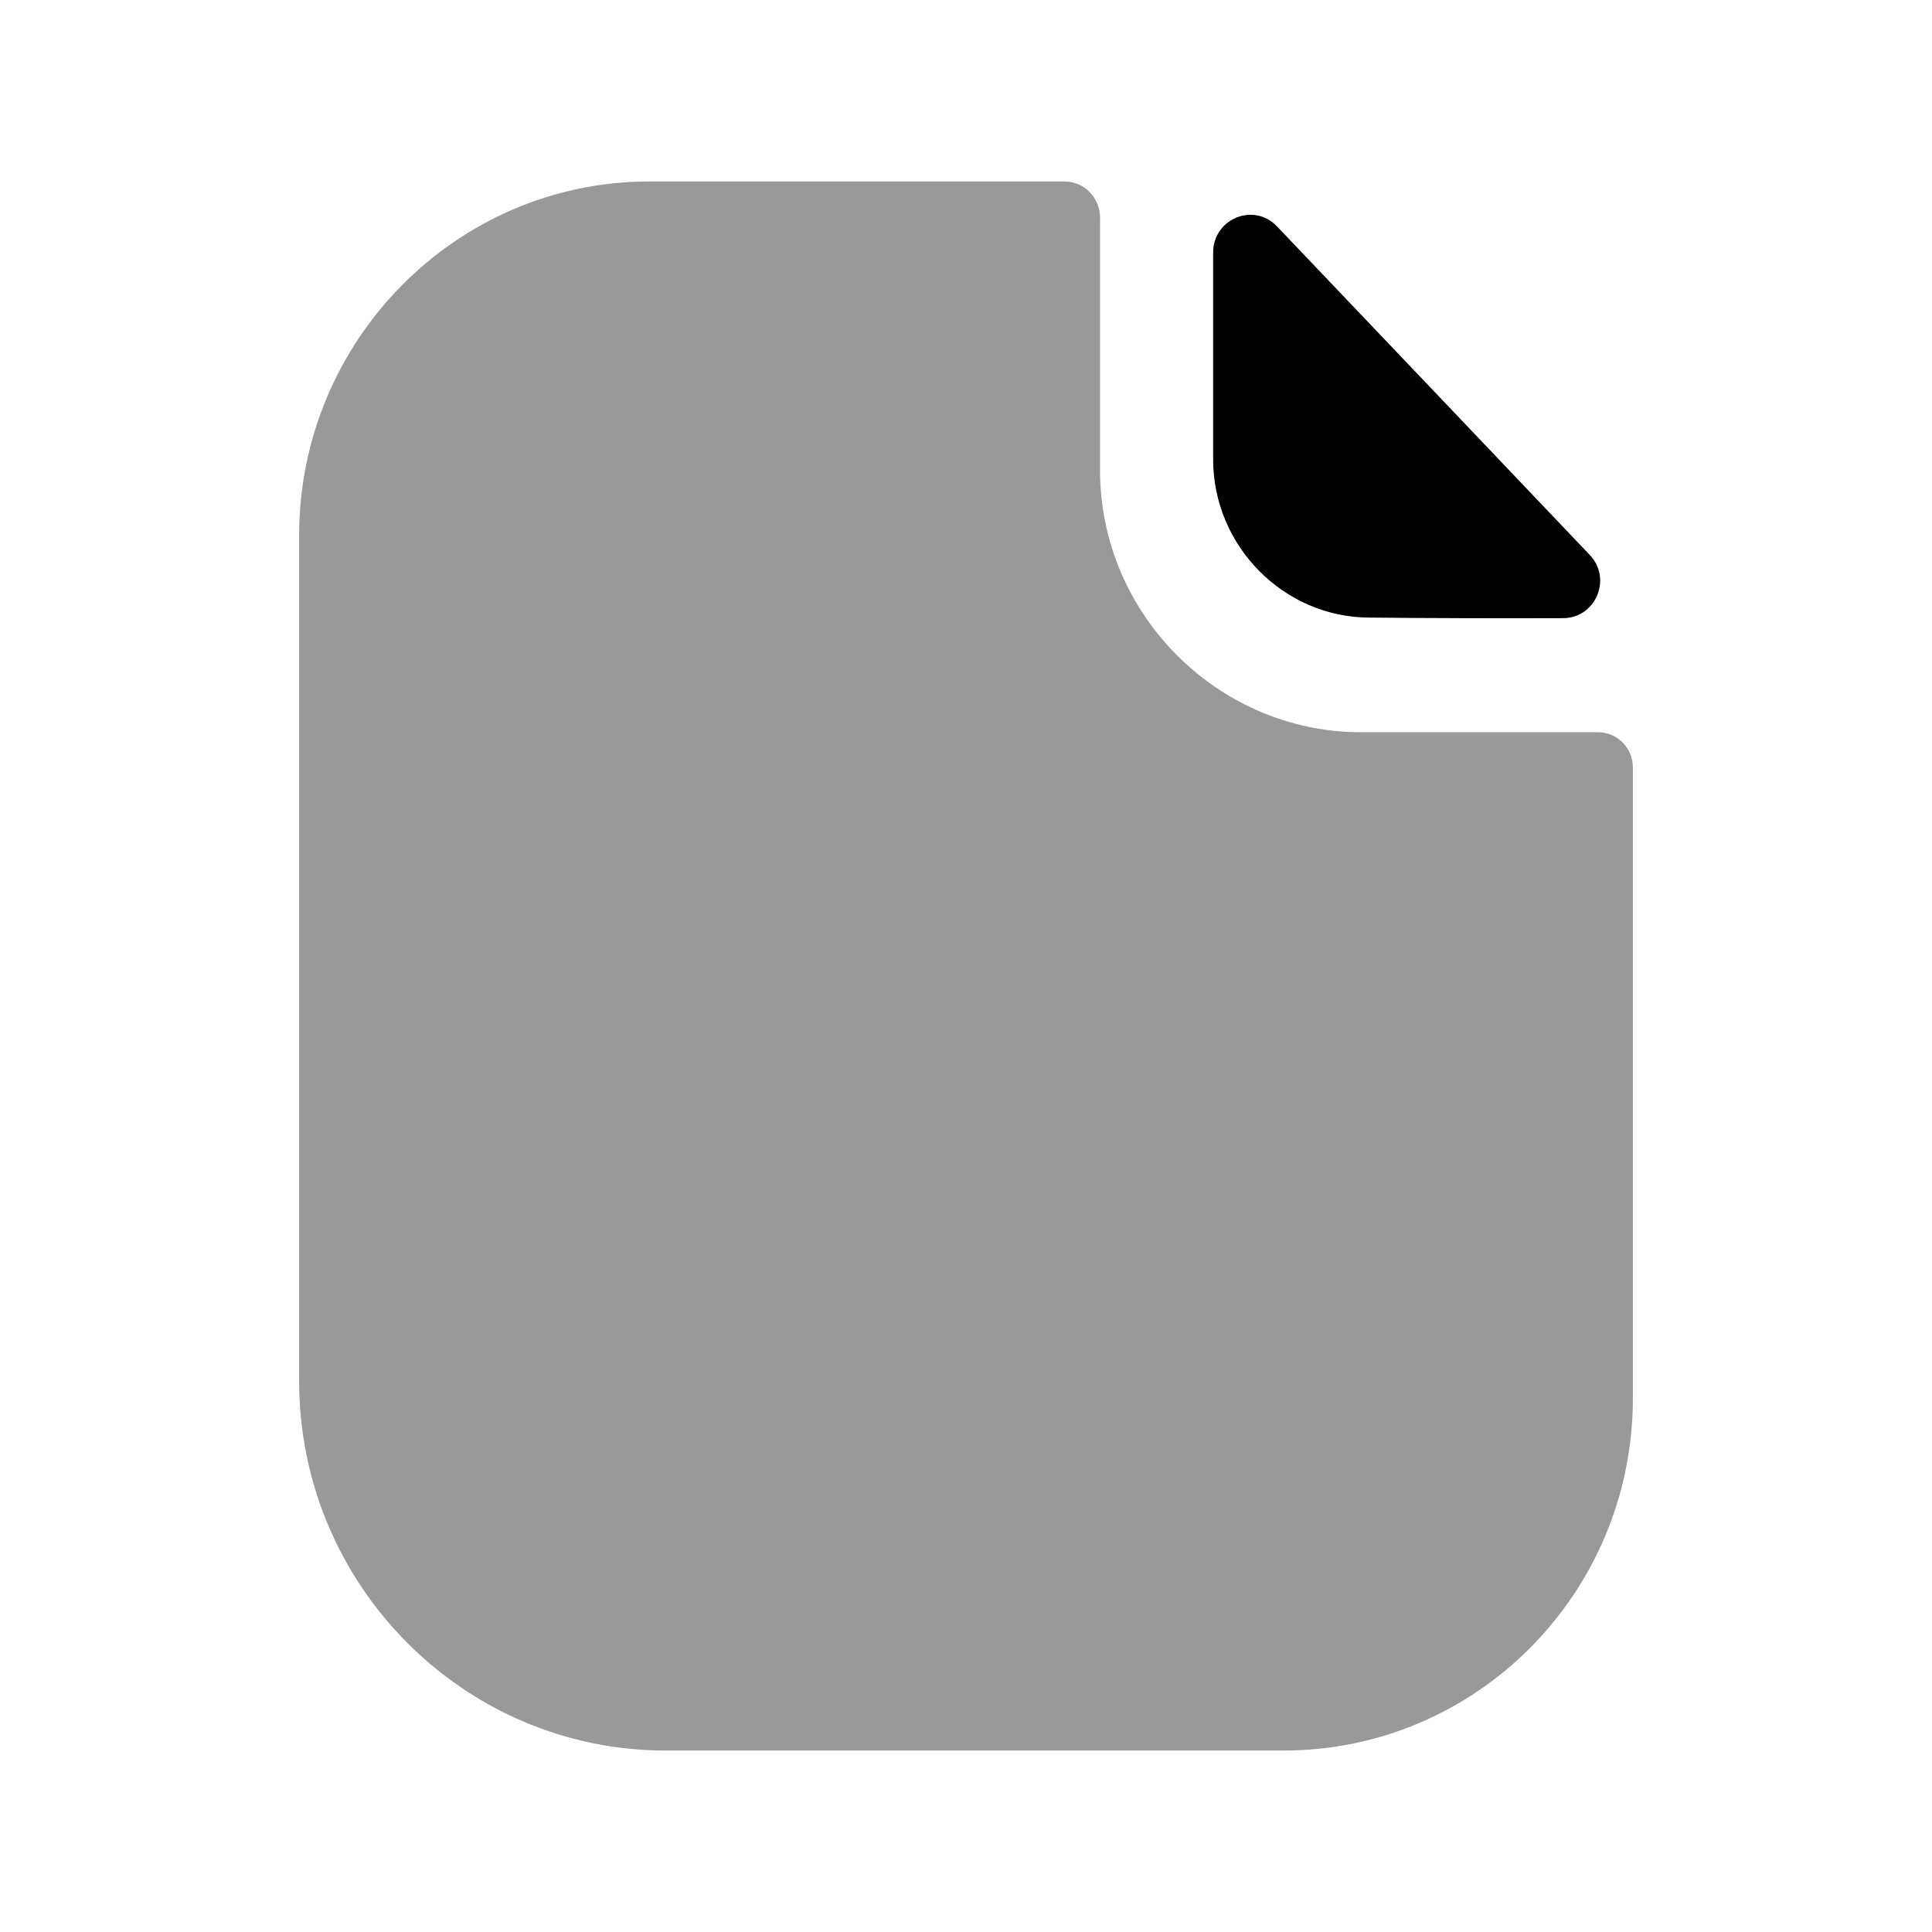 <svg width="24" height="24" viewBox="0 0 24 24" fill="none" xmlns="http://www.w3.org/2000/svg">
<path opacity="0.4" fill-rule="evenodd" clip-rule="evenodd" d="M19.85 9.096C20.091 9.096 20.284 9.291 20.284 9.534V17.37C20.284 19.787 18.345 21.746 15.942 21.746H8.271C5.762 21.746 3.716 19.69 3.716 17.156V6.65C3.716 4.233 5.666 2.254 8.068 2.254H13.221C13.472 2.254 13.665 2.459 13.665 2.703V5.841C13.665 7.624 15.122 9.086 16.888 9.096H19.85Z" fill="black"/>
<path d="M17.016 7.672C17.689 7.679 18.624 7.682 19.417 7.679C19.823 7.678 20.03 7.188 19.748 6.893C19.239 6.358 18.53 5.613 17.818 4.865C17.103 4.115 16.385 3.36 15.863 2.812C15.575 2.509 15.07 2.717 15.07 3.137V5.706C15.07 6.784 15.949 7.672 17.016 7.672Z" fill="black"/>
</svg>